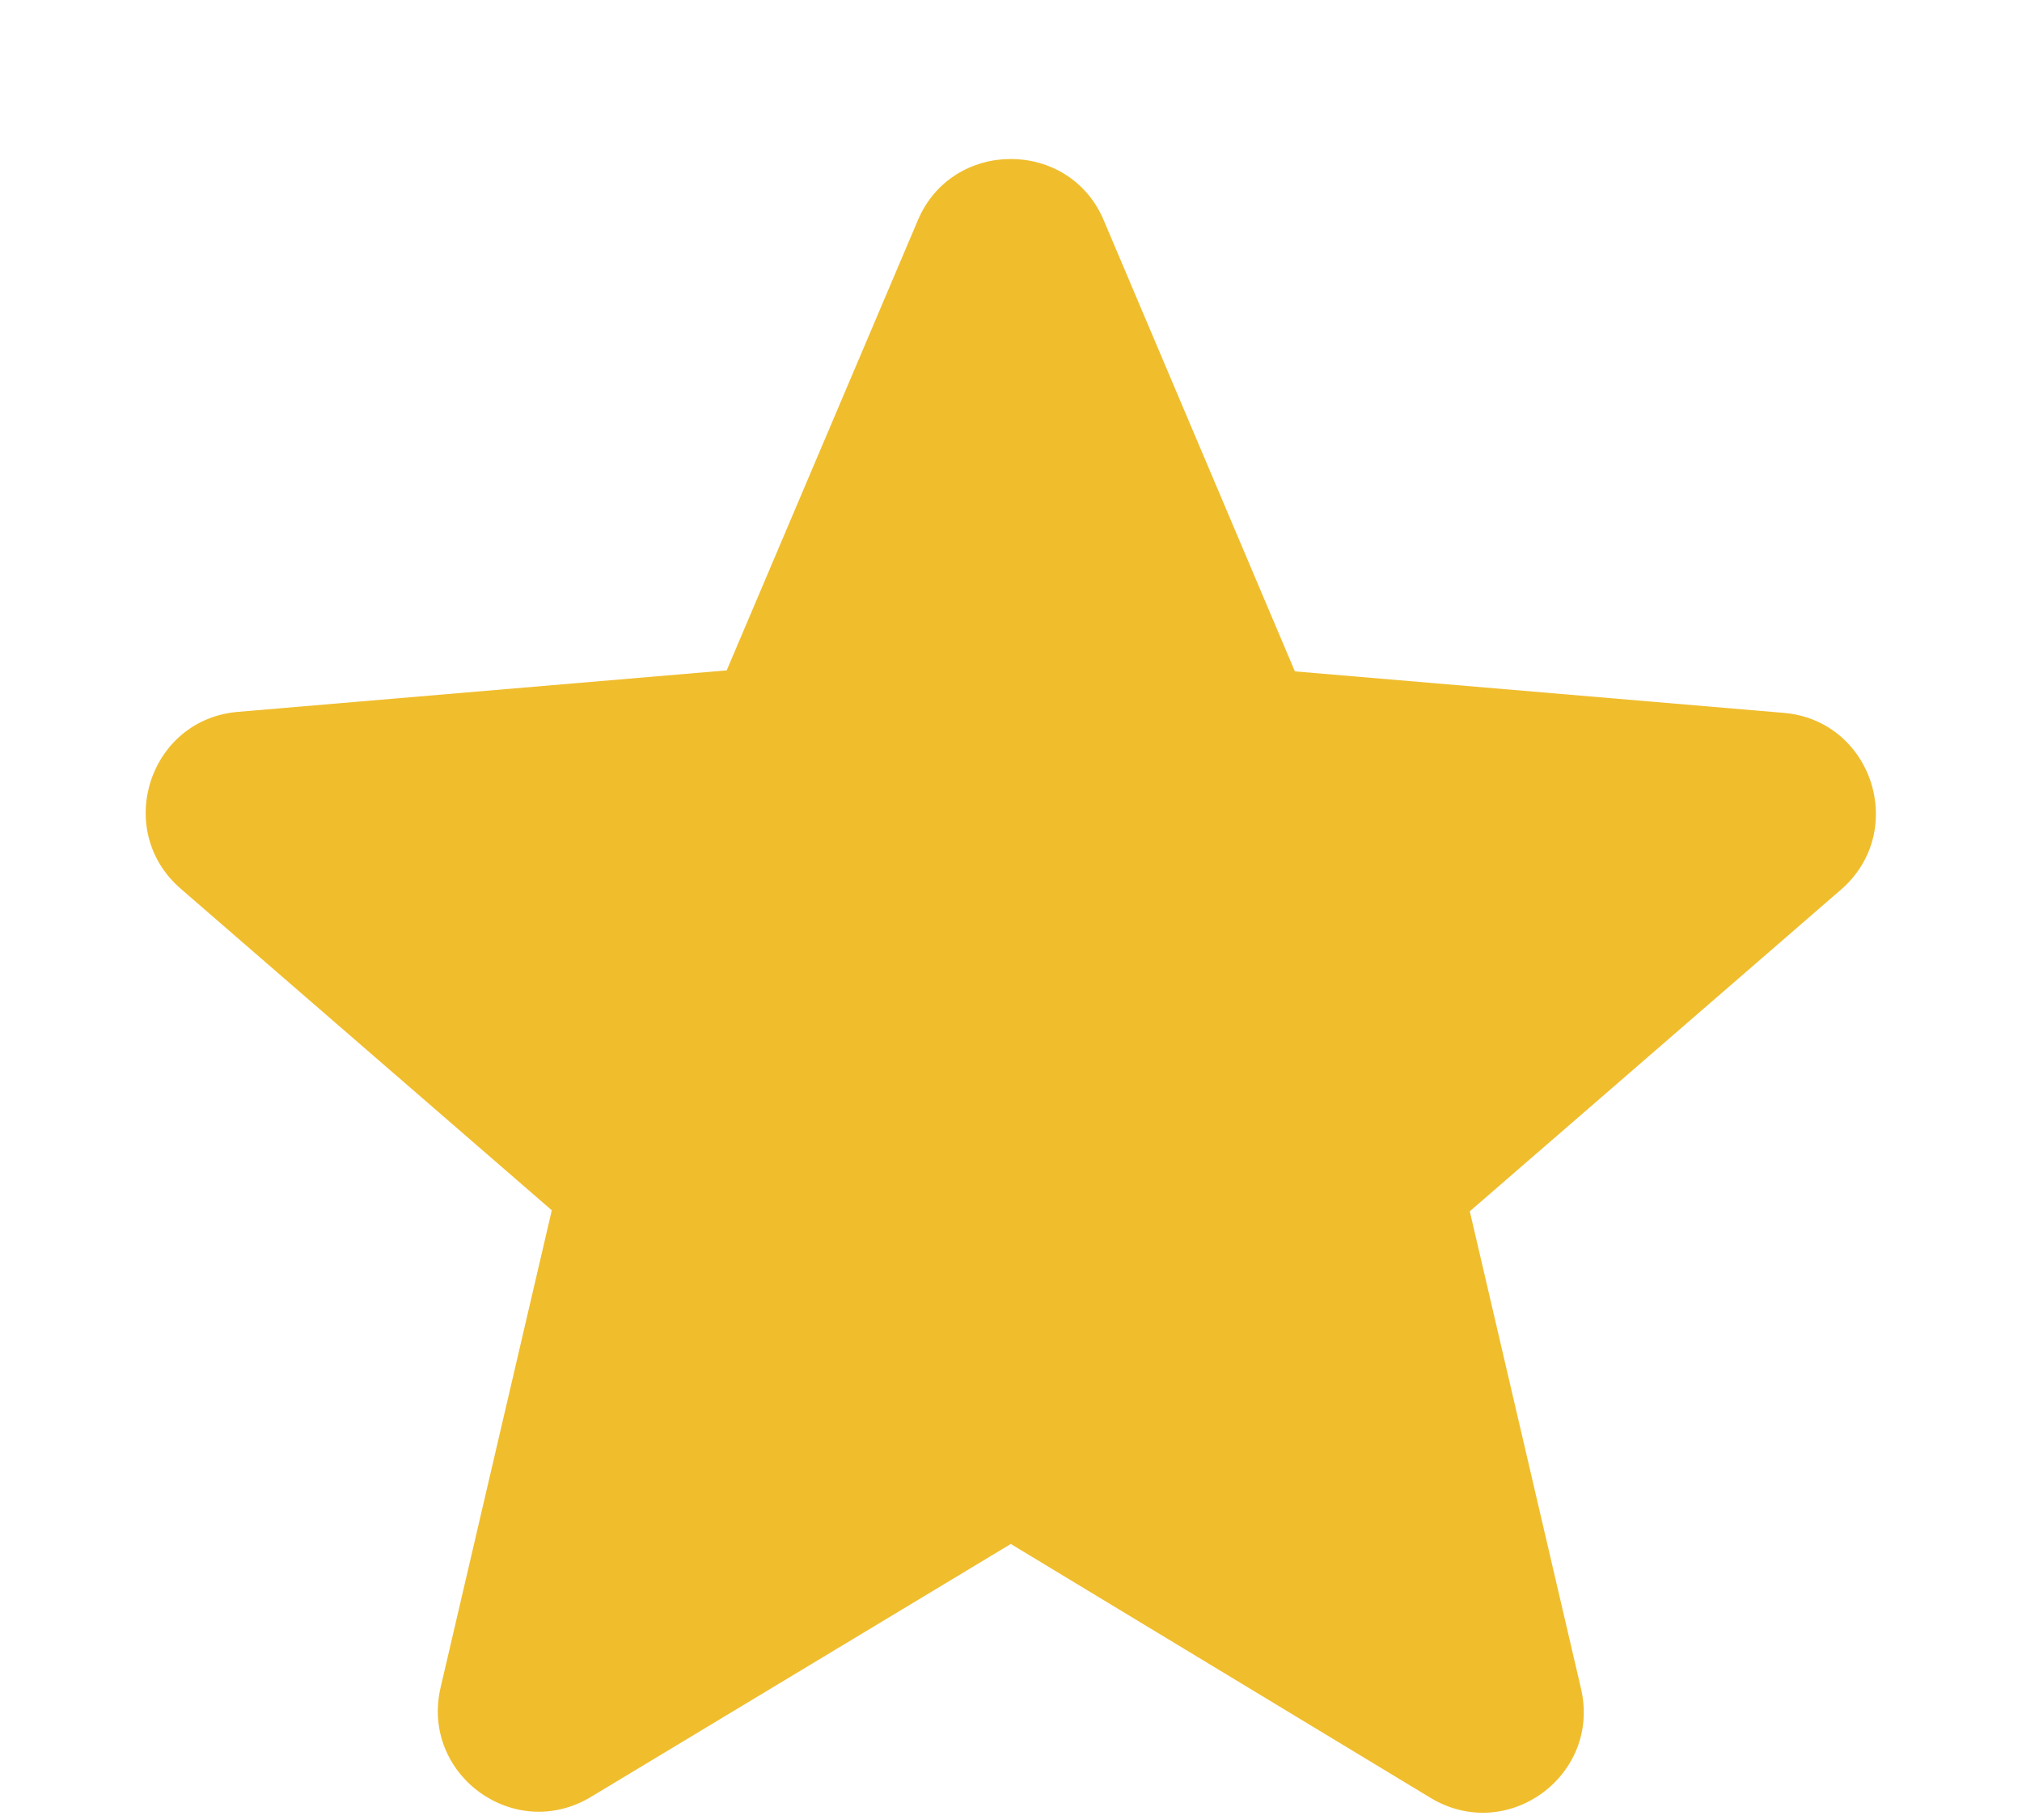 <svg width="10" height="9" viewBox="0 0 10 9" fill="none" xmlns="http://www.w3.org/2000/svg">
<path d="M4.999 7.635L7.074 8.89C7.454 9.12 7.919 8.78 7.819 8.35L7.269 5.99L9.104 4.4C9.439 4.11 9.259 3.56 8.819 3.525L6.404 3.32L5.459 1.09C5.289 0.685 4.709 0.685 4.539 1.09L3.594 3.315L1.179 3.52C0.739 3.555 0.559 4.105 0.894 4.395L2.729 5.985L2.179 8.345C2.079 8.775 2.544 9.115 2.924 8.885L4.999 7.635Z" fill="#F0BD2D"/>
</svg>
